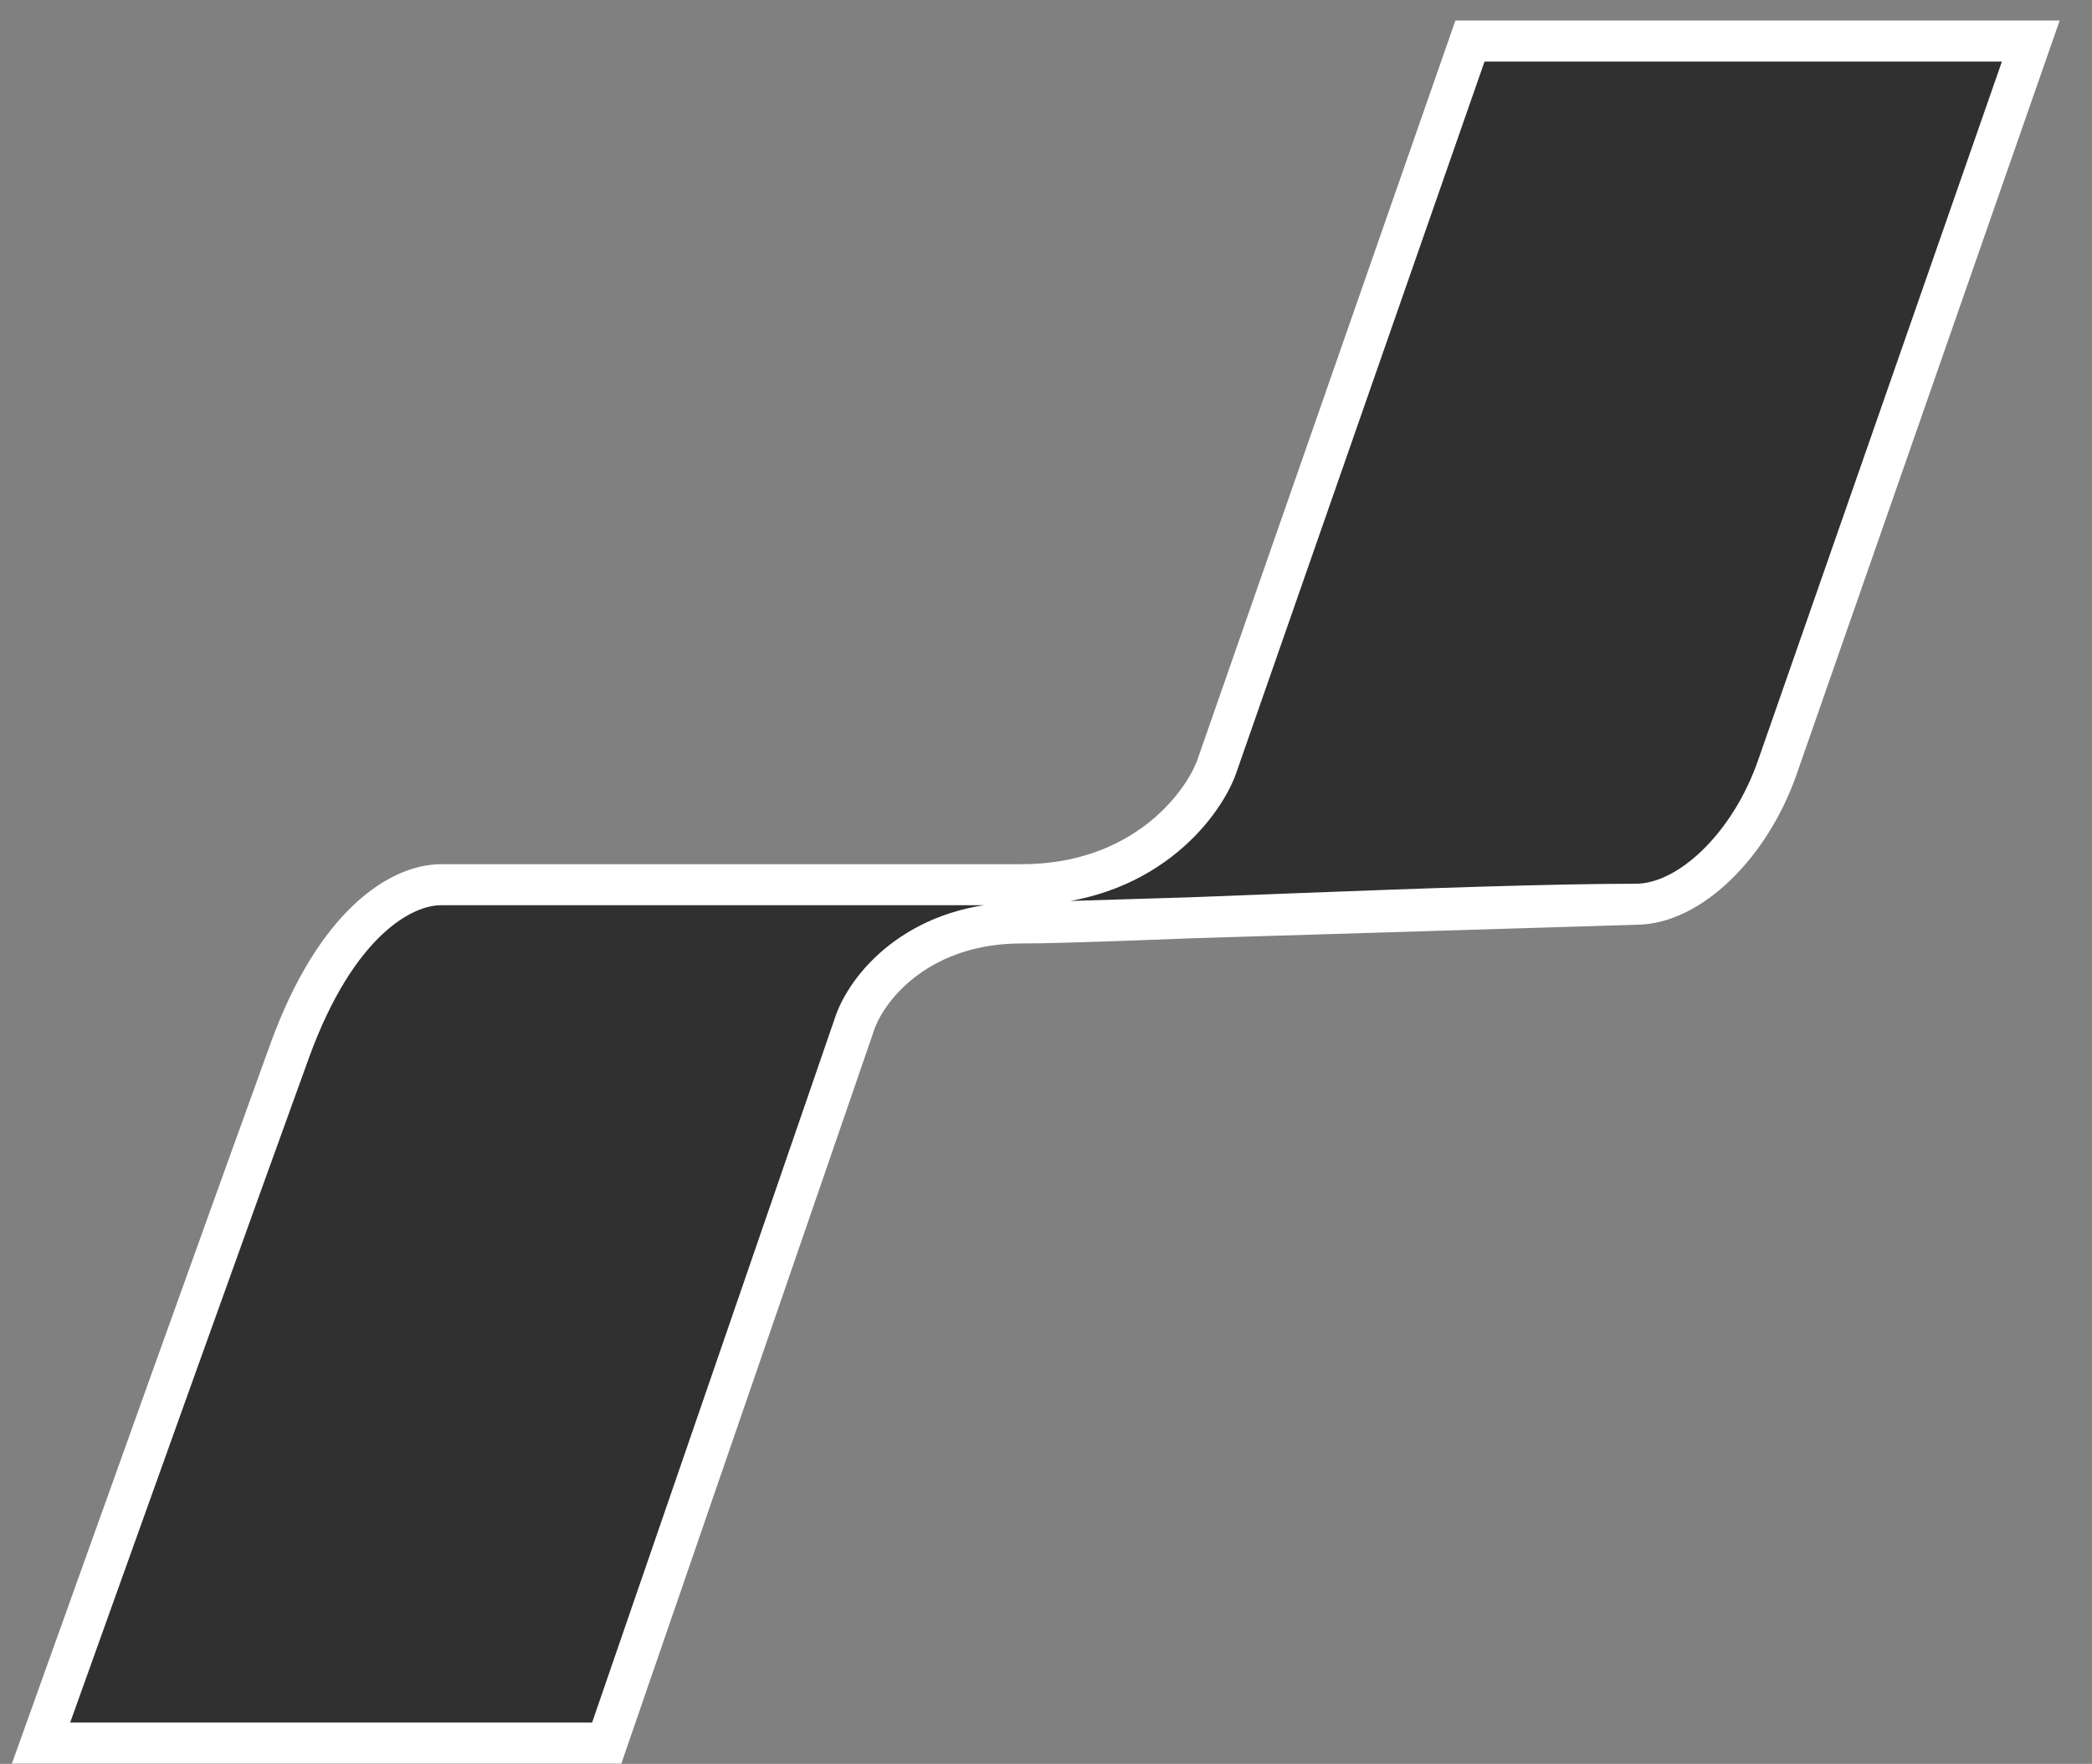 <svg width="51" height="43" viewBox="0 0 51 43" fill="none" xmlns="http://www.w3.org/2000/svg">
<rect x="0" y="0" width="51" height="43" fill="#808080" stroke="none"/>
<path d="M1 42.493H14.791L20.855 24.897C21.212 23.946 22.5 22.5 24.897 22.5L39.878 22.044C41.186 22.044 42.66 20.617 43.326 18.715C43.992 16.813 47.725 6.112 49.508 1H35.836L29.653 18.715C29.296 19.666 27.846 21.568 24.897 21.568H10.749C9.798 21.568 8.205 22.472 7.064 25.611C5.922 28.75 2.546 38.174 1 42.493Z" fill="#F1F1F1"/>
<path d="M1 42.493H14.791L20.855 24.897C21.212 23.946 22.5 22.5 24.897 22.5L39.878 22.044C41.186 22.044 42.66 20.617 43.326 18.715C43.992 16.813 47.725 6.112 49.508 1H35.836L29.653 18.715C29.296 19.666 27.846 21.568 24.897 21.568H10.749C9.798 21.568 8.205 22.472 7.064 25.611C5.922 28.75 2.546 38.174 1 42.493Z" fill="black" fill-opacity="0.8"/>
<path d="M24.897 22.5C22.5 22.5 21.212 23.946 20.855 24.897L14.791 42.493H1C2.546 38.174 5.922 28.75 7.064 25.611C8.205 22.472 9.798 21.568 10.749 21.568M24.897 22.5C27.085 22.5 35.796 22.044 39.878 22.044M24.897 22.5L39.878 22.044M39.878 22.044C41.186 22.044 42.66 20.617 43.326 18.715C43.992 16.813 47.725 6.112 49.508 1H35.836L29.653 18.715C29.296 19.666 27.846 21.568 24.897 21.568M24.897 21.568C21.949 21.568 14.237 21.568 10.749 21.568M24.897 21.568H10.749" stroke="white"/>
</svg>
